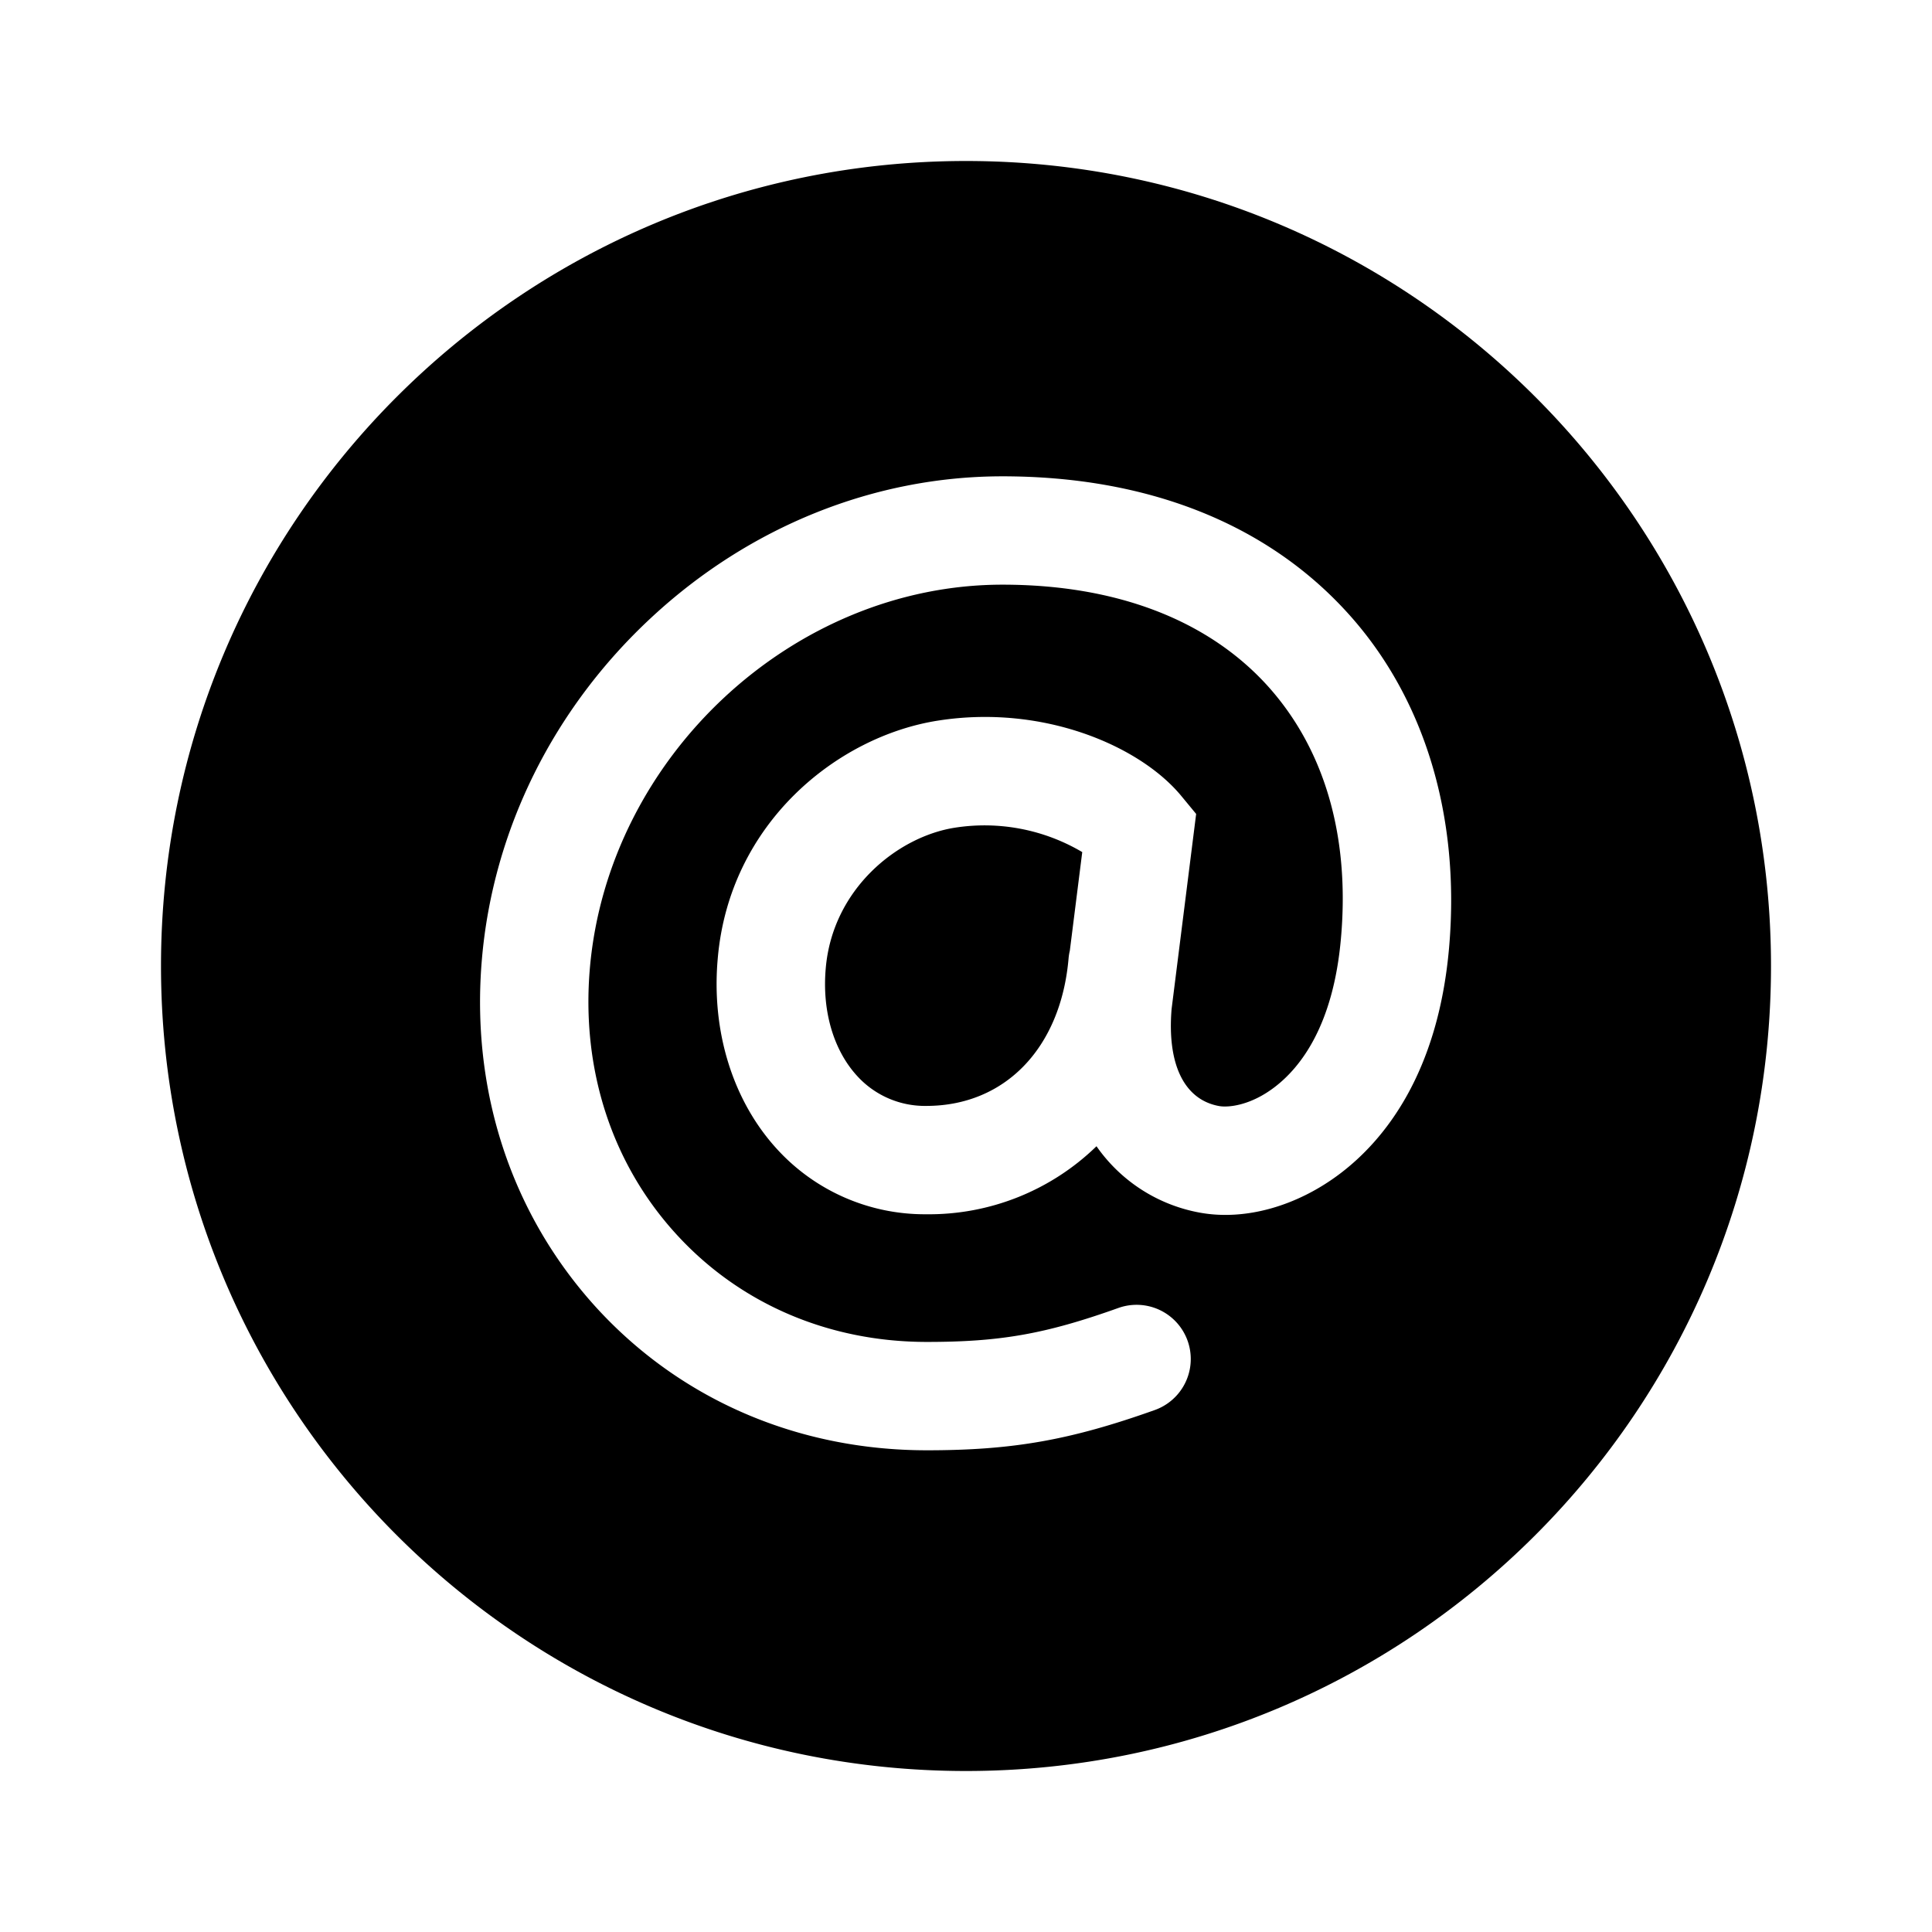 <svg xmlns="http://www.w3.org/2000/svg" width="24" height="24" viewBox="0 0 24 24">
  <path fill-rule="evenodd" d="M12 2C6.479 2 2 6.476 2 12s4.477 10 10 10 10-4.477 10-10S17.522 2 12 2zm6.001 9.772c-.137 1.569-.807 2.39-1.346 2.801-.54.412-1.186.592-1.744.492a2 2 0 01-1.29-.826 2.984 2.984 0 01-2.115.845 2.484 2.484 0 01-1.854-.81c-.547-.597-.817-1.46-.736-2.366.144-1.683 1.486-2.76 2.734-2.956 1.308-.206 2.511.314 3.024.935l.185.224-.305 2.423c-.057.69.158 1.128.591 1.206.115.02.39-.006.691-.237.323-.247.728-.769.822-1.85.113-1.275-.209-2.364-.925-3.148-.745-.812-1.88-1.242-3.28-1.242-2.597 0-4.895 2.136-5.125 4.76-.11 1.26.273 2.436 1.077 3.313.787.86 1.89 1.334 3.109 1.334.913 0 1.472-.098 2.379-.422a.673.673 0 11.452 1.268c-1.05.374-1.764.5-2.831.5-1.6 0-3.056-.627-4.101-1.767-1.06-1.16-1.569-2.7-1.426-4.341.14-1.603.888-3.108 2.105-4.237 1.217-1.13 2.768-1.754 4.36-1.754 1.789 0 3.266.58 4.273 1.68.966 1.053 1.419 2.535 1.276 4.175zm-7.743.253c.086-.982.89-1.631 1.603-1.743a2.385 2.385 0 011.583.303l-.154 1.223a.684.684 0 00-.016.1c-.097 1.111-.79 1.83-1.767 1.83a1.137 1.137 0 01-.86-.373c-.293-.32-.437-.808-.389-1.34z" clip-rule="evenodd"/>
</svg>

